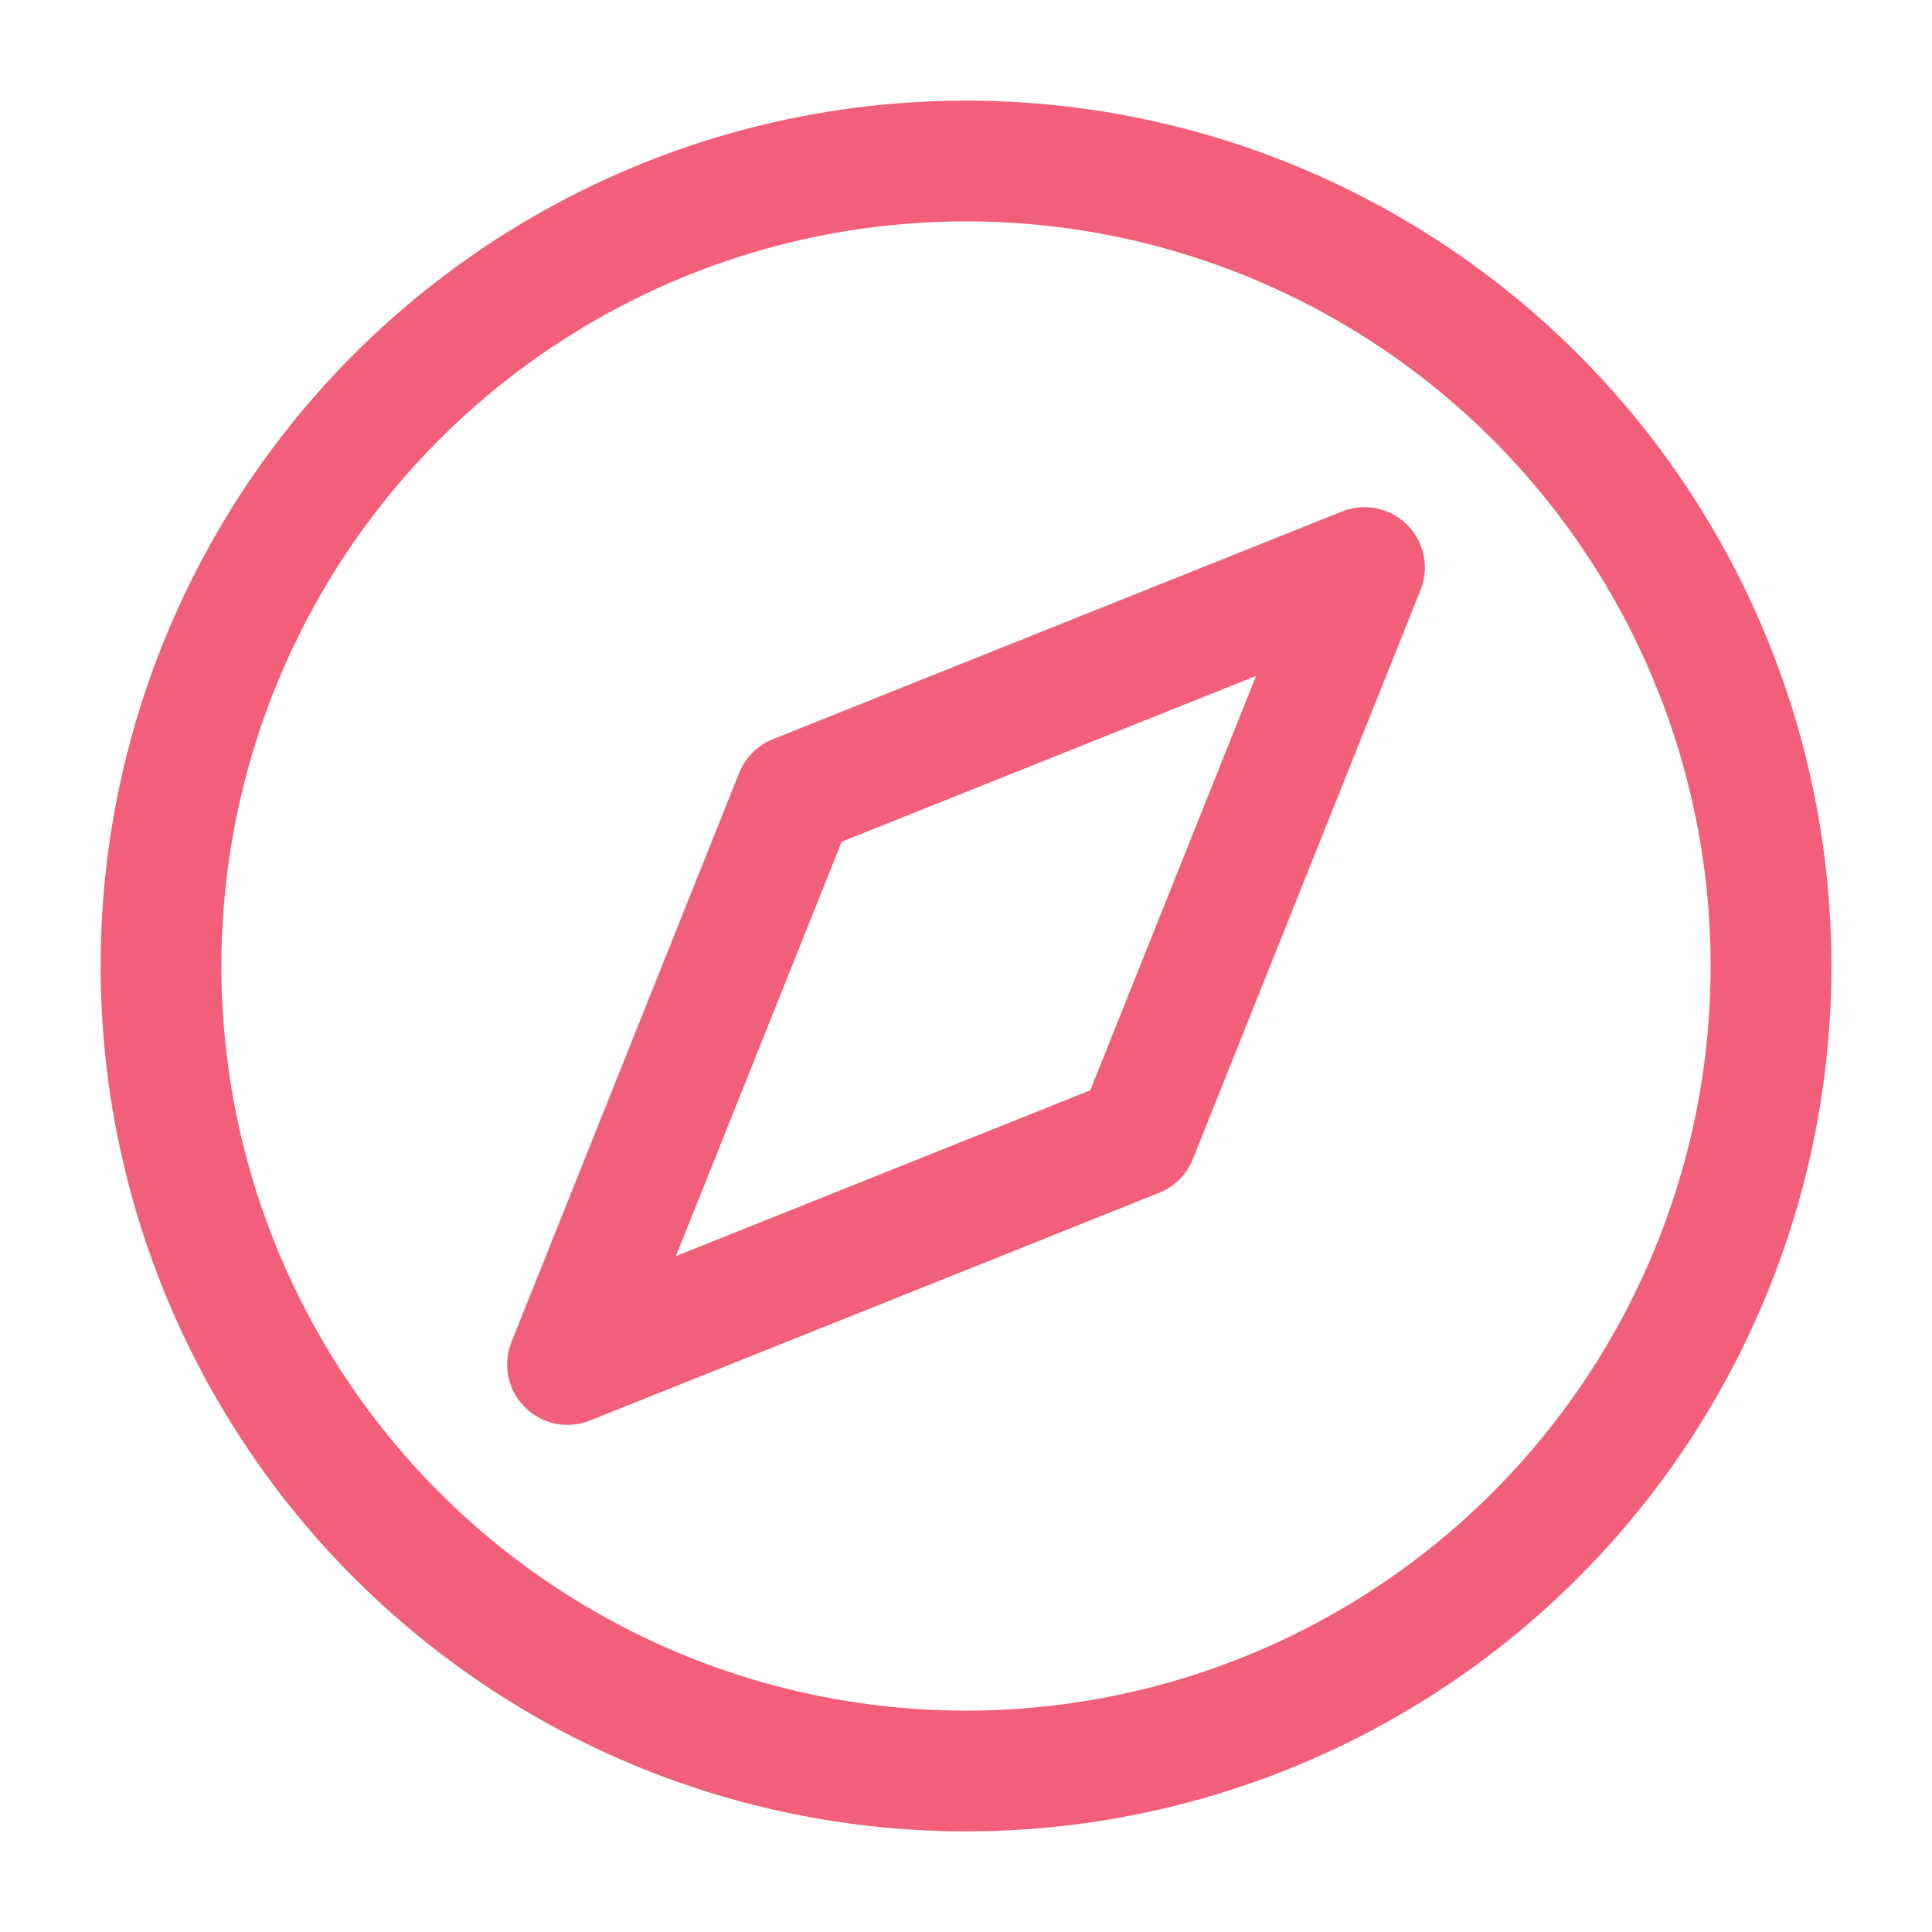 <svg role="img" xmlns="http://www.w3.org/2000/svg" width="48px" height="48px" viewBox="0 0 24 24" aria-labelledby="exploreIconTitle exploreIconDesc" stroke="#f15f79" stroke-width="1.5" stroke-linecap="round" stroke-linejoin="round" fill="none" color="#f15f79"> <title id="exploreIconTitle">Explore</title> <desc id="exploreIconDesc">Icon of a compas pointing east-north</desc> <polygon points="14.121 14.121 7.05 16.95 9.879 9.879 16.95 7.05"/> <circle cx="12" cy="12" r="10"/> </svg>